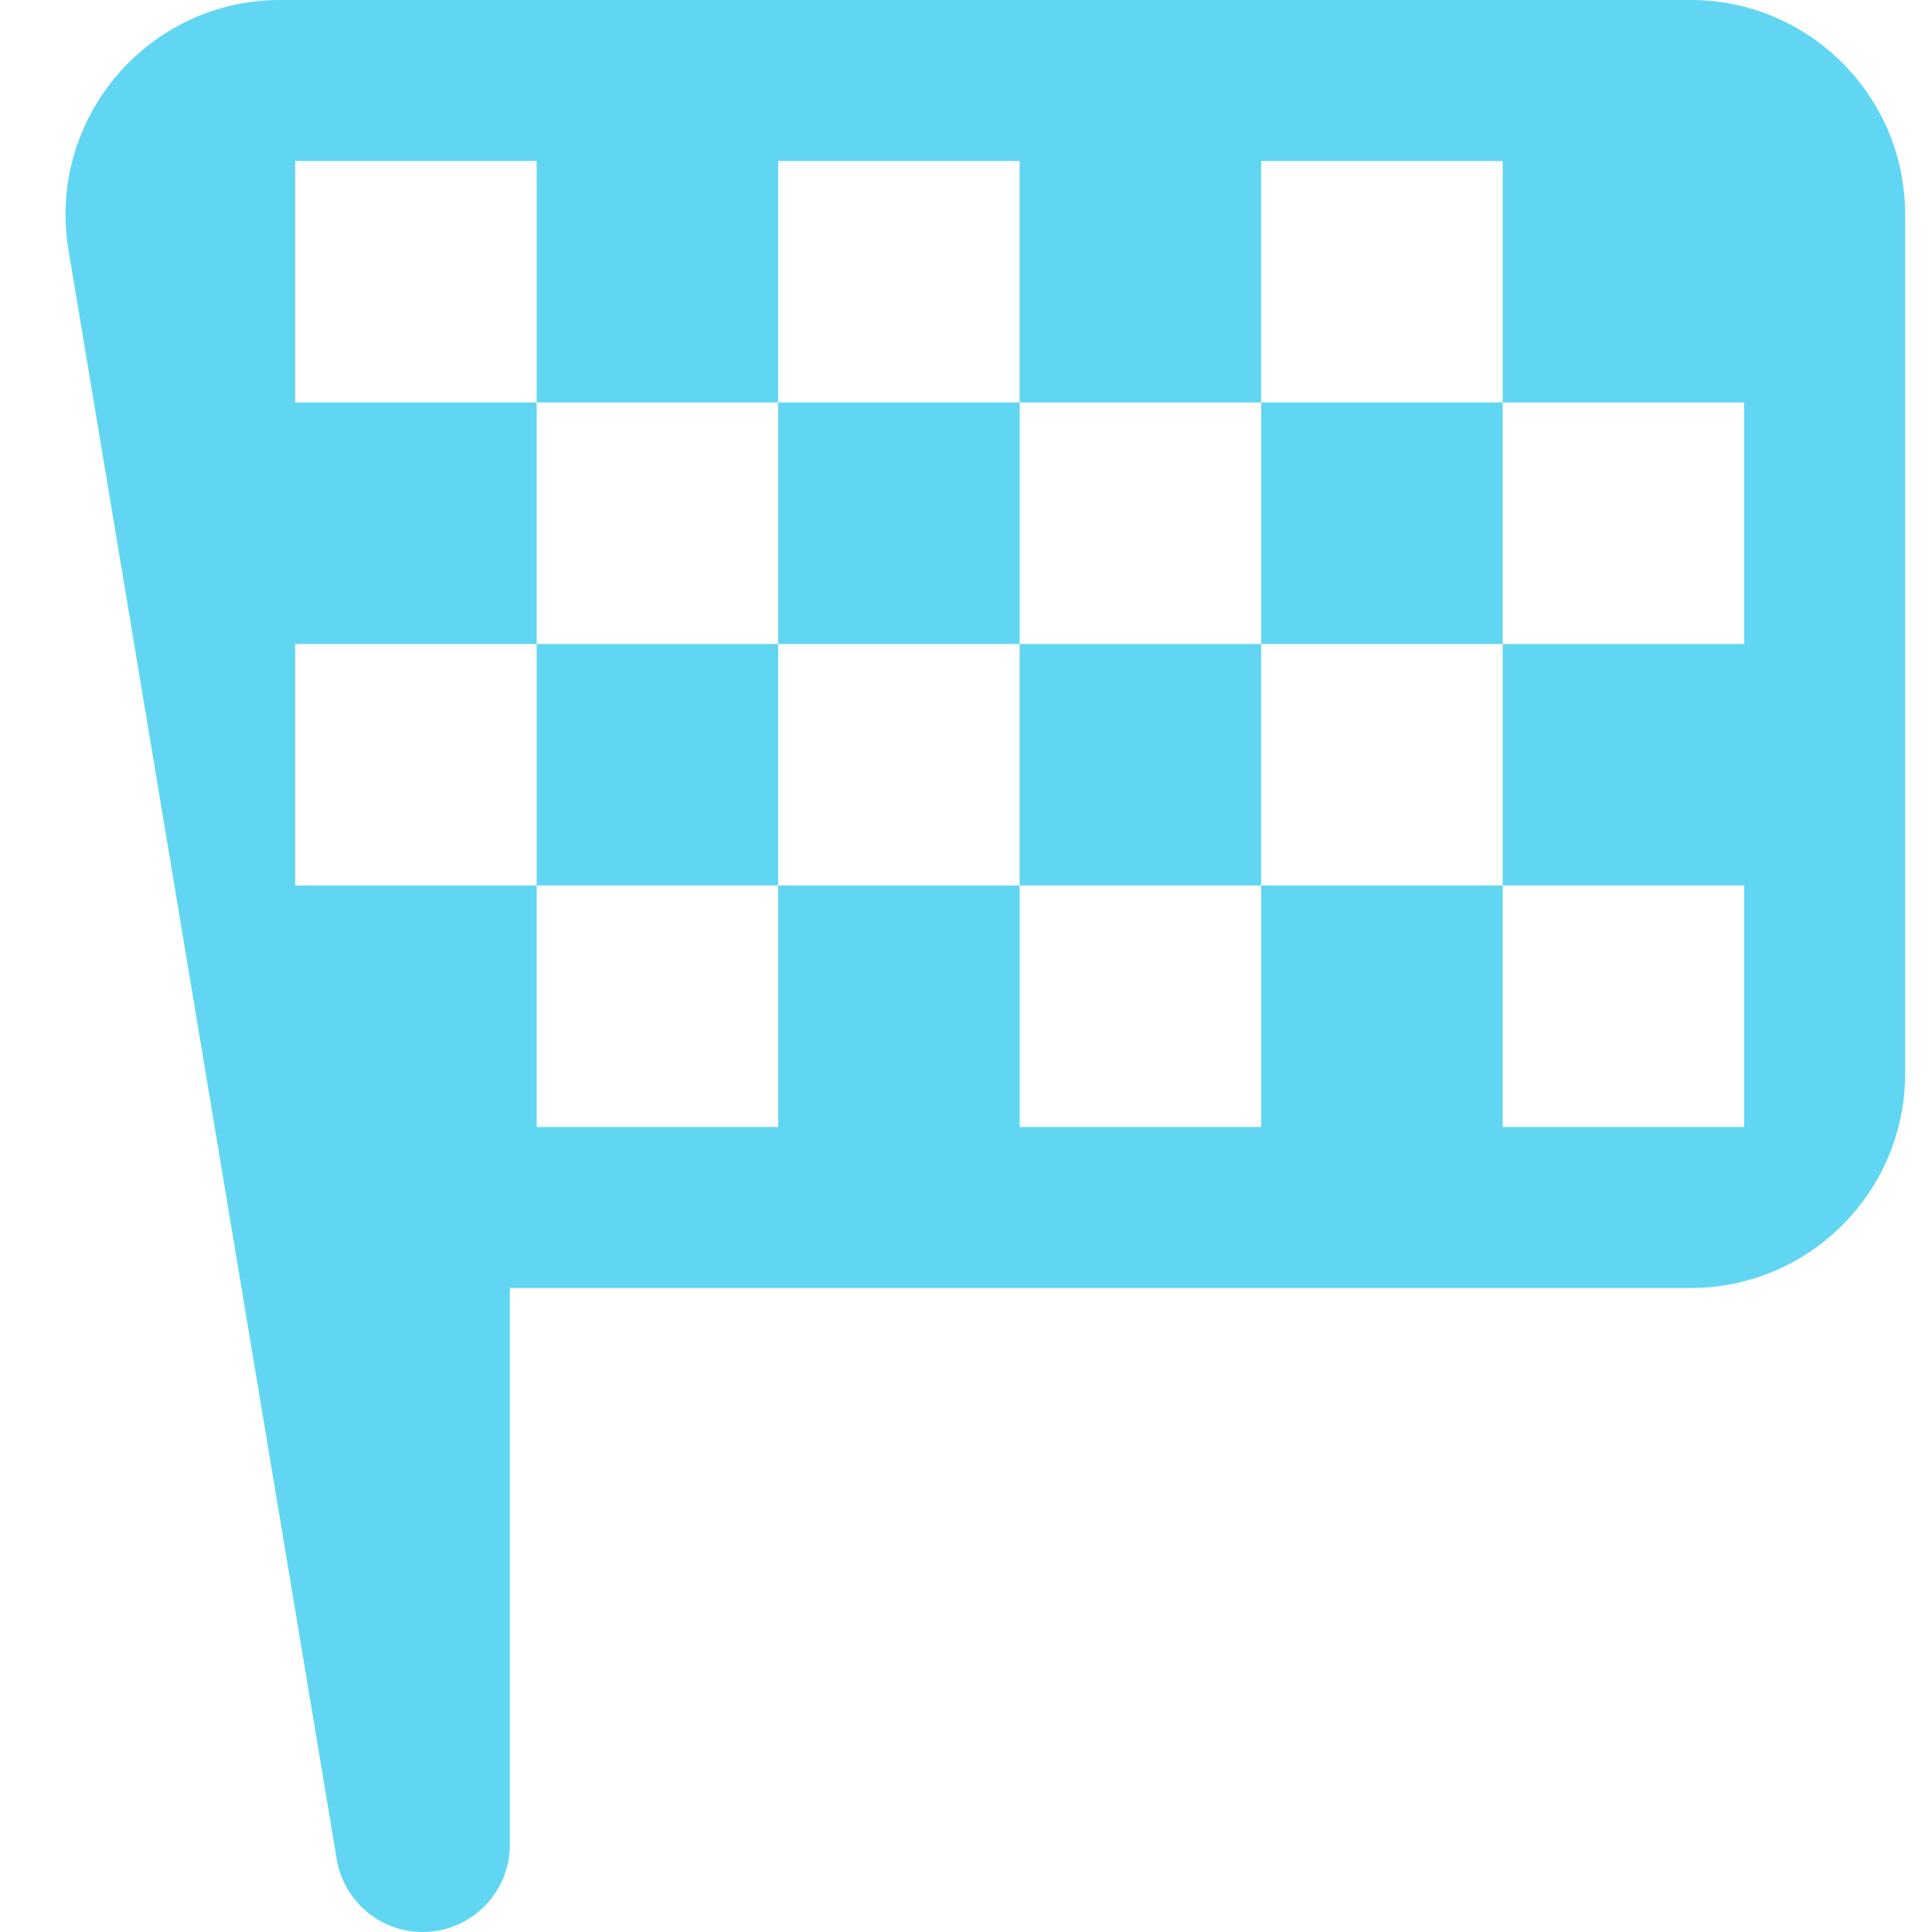 <svg width="18" height="18" viewBox="0 0 18 18" fill="none" xmlns="http://www.w3.org/2000/svg">
<path d="M2.611 0C1.375 0 0.435 1.11 0.638 2.329L3.137 17.321C3.202 17.713 3.541 18 3.938 18V18C4.386 18 4.75 17.636 4.75 17.188V12H15.75C16.855 12 17.75 11.105 17.75 10V2C17.75 0.895 16.855 0 15.75 0H2.611ZM2.75 1.5H5V3.75H7.25V1.5H9.5V3.75H11.75V1.5H14V3.75H16.25V6H14V8.25H16.25V10.5H14V8.25H11.75V10.5H9.5V8.25H7.25V10.5H5V8.25H2.75V6H5V3.75H2.75V1.5ZM5 6V8.25H7.25V6H5ZM7.25 6H9.5V3.75H7.25V6ZM9.5 6V8.25H11.75V6H9.5ZM11.75 6H14V3.75H11.75V6Z" fill="#61D6F2"/>
</svg>

